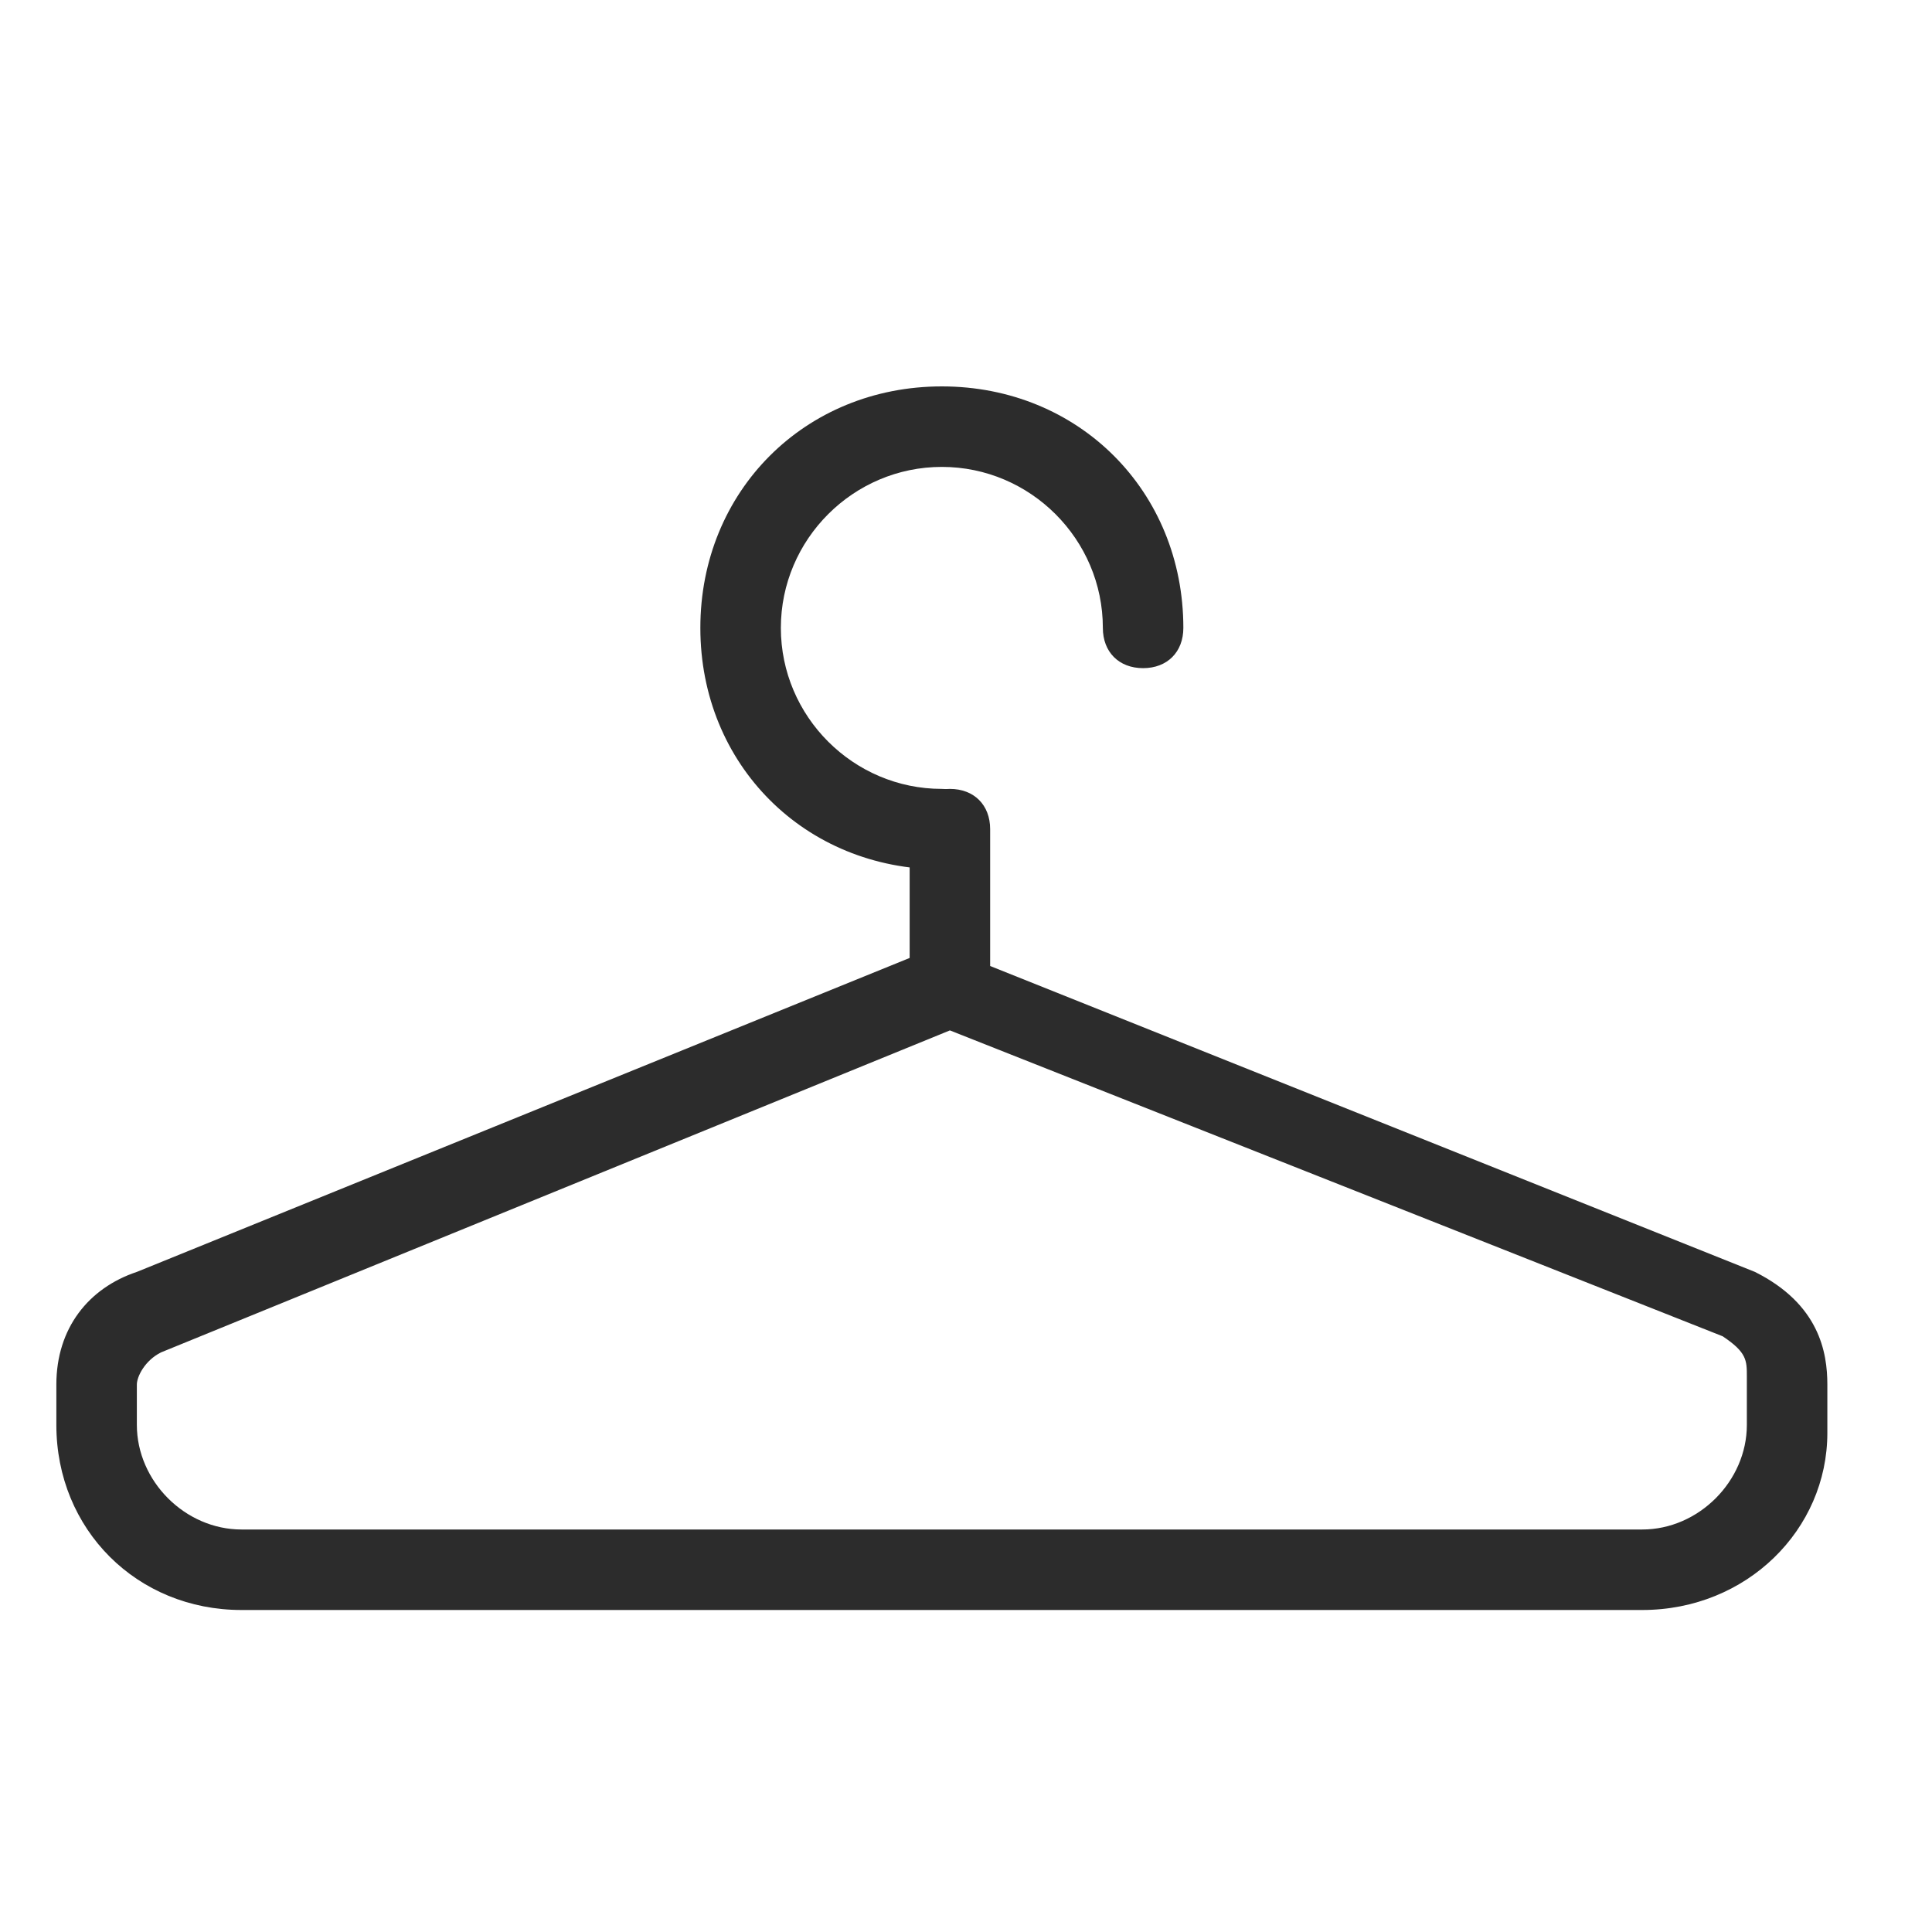 <?xml version="1.0" standalone="no"?><!DOCTYPE svg PUBLIC "-//W3C//DTD SVG 1.1//EN" "http://www.w3.org/Graphics/SVG/1.1/DTD/svg11.dtd"><svg class="icon" width="200px" height="200.00px" viewBox="0 0 1024 1024" version="1.1" xmlns="http://www.w3.org/2000/svg"><path d="M870.4 853.333H128c-55.467 0-98.133-42.667-98.133-98.133v-21.333c0-29.867 17.067-51.2 42.667-59.733l409.6-166.4v-68.267c0-12.8 8.533-21.333 21.333-21.333s21.333 8.533 21.333 21.333V512l405.333 162.133c34.133 17.067 38.4 42.667 38.4 59.733v25.6c0 51.2-42.667 93.867-98.133 93.867z m-366.933-307.2l-418.133 170.667c-8.533 4.267-12.8 12.8-12.8 17.067v21.333c0 29.867 25.6 55.467 55.467 55.467h742.4c29.867 0 55.467-25.6 55.467-55.467v-25.6c0-8.533 0-12.8-12.8-21.333l-409.6-162.133z" fill="#2c2c2c" /><path d="M499.2 460.8c-72.533 0-128-55.467-128-128s55.467-128 128-128 128 55.467 128 128c0 12.8-8.533 21.333-21.333 21.333s-21.333-8.533-21.333-21.333c0-46.933-38.4-85.333-85.333-85.333s-85.333 38.4-85.333 85.333 38.4 85.333 85.333 85.333c12.8 0 21.333 8.533 21.333 21.333s-8.533 21.333-21.333 21.333z" fill="#2c2c2c" /></svg>